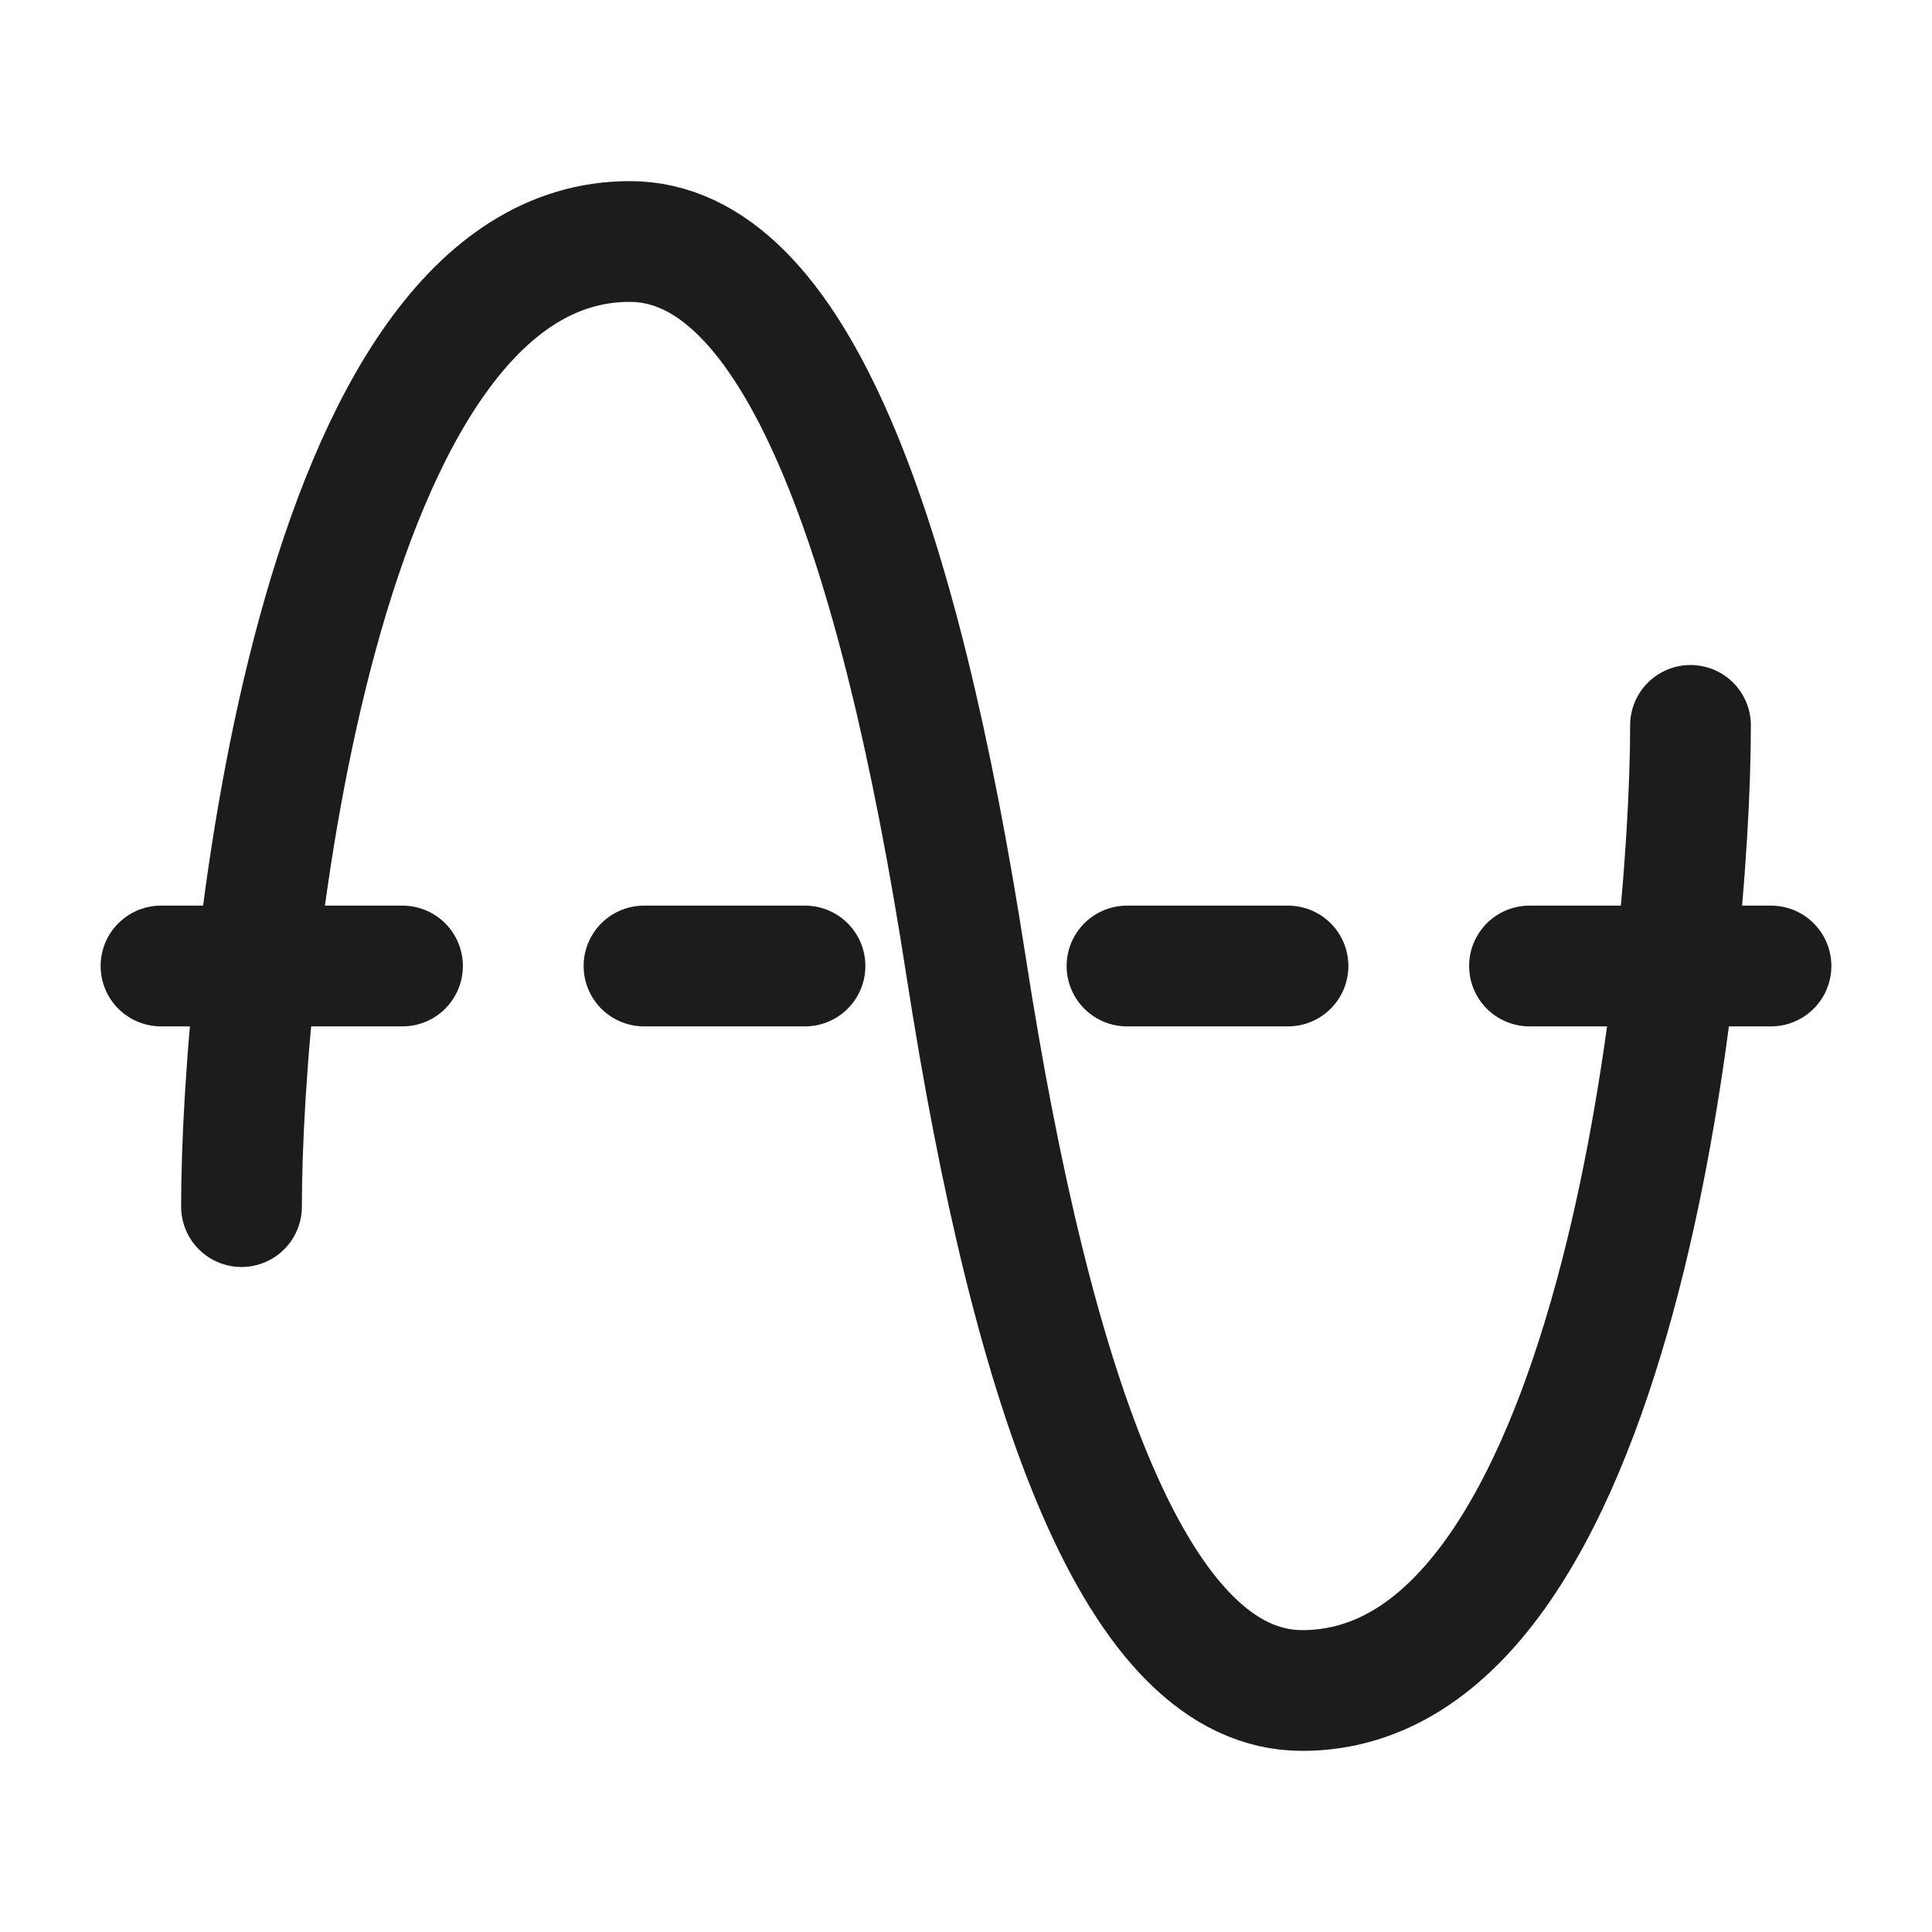 <svg xmlns="http://www.w3.org/2000/svg" width="24" height="24" fill="none" viewBox="0 0 24 24">
  <path stroke="#1B1C1B" stroke-linecap="round" stroke-width="1.5" d="M21 9.011C21 12.001 20.087 21 16.177 21c-2.045 0-3.343-3.62-4.177-9-.834-5.38-2.132-9-4.177-9C3.913 3 3 12 3 14.989"/>
  <path stroke="#1B1C1B" stroke-linecap="round" stroke-linejoin="round" stroke-width="1.5" d="M2 12h3m3 0h2m4 0h2m3 0h3"/>
</svg>
